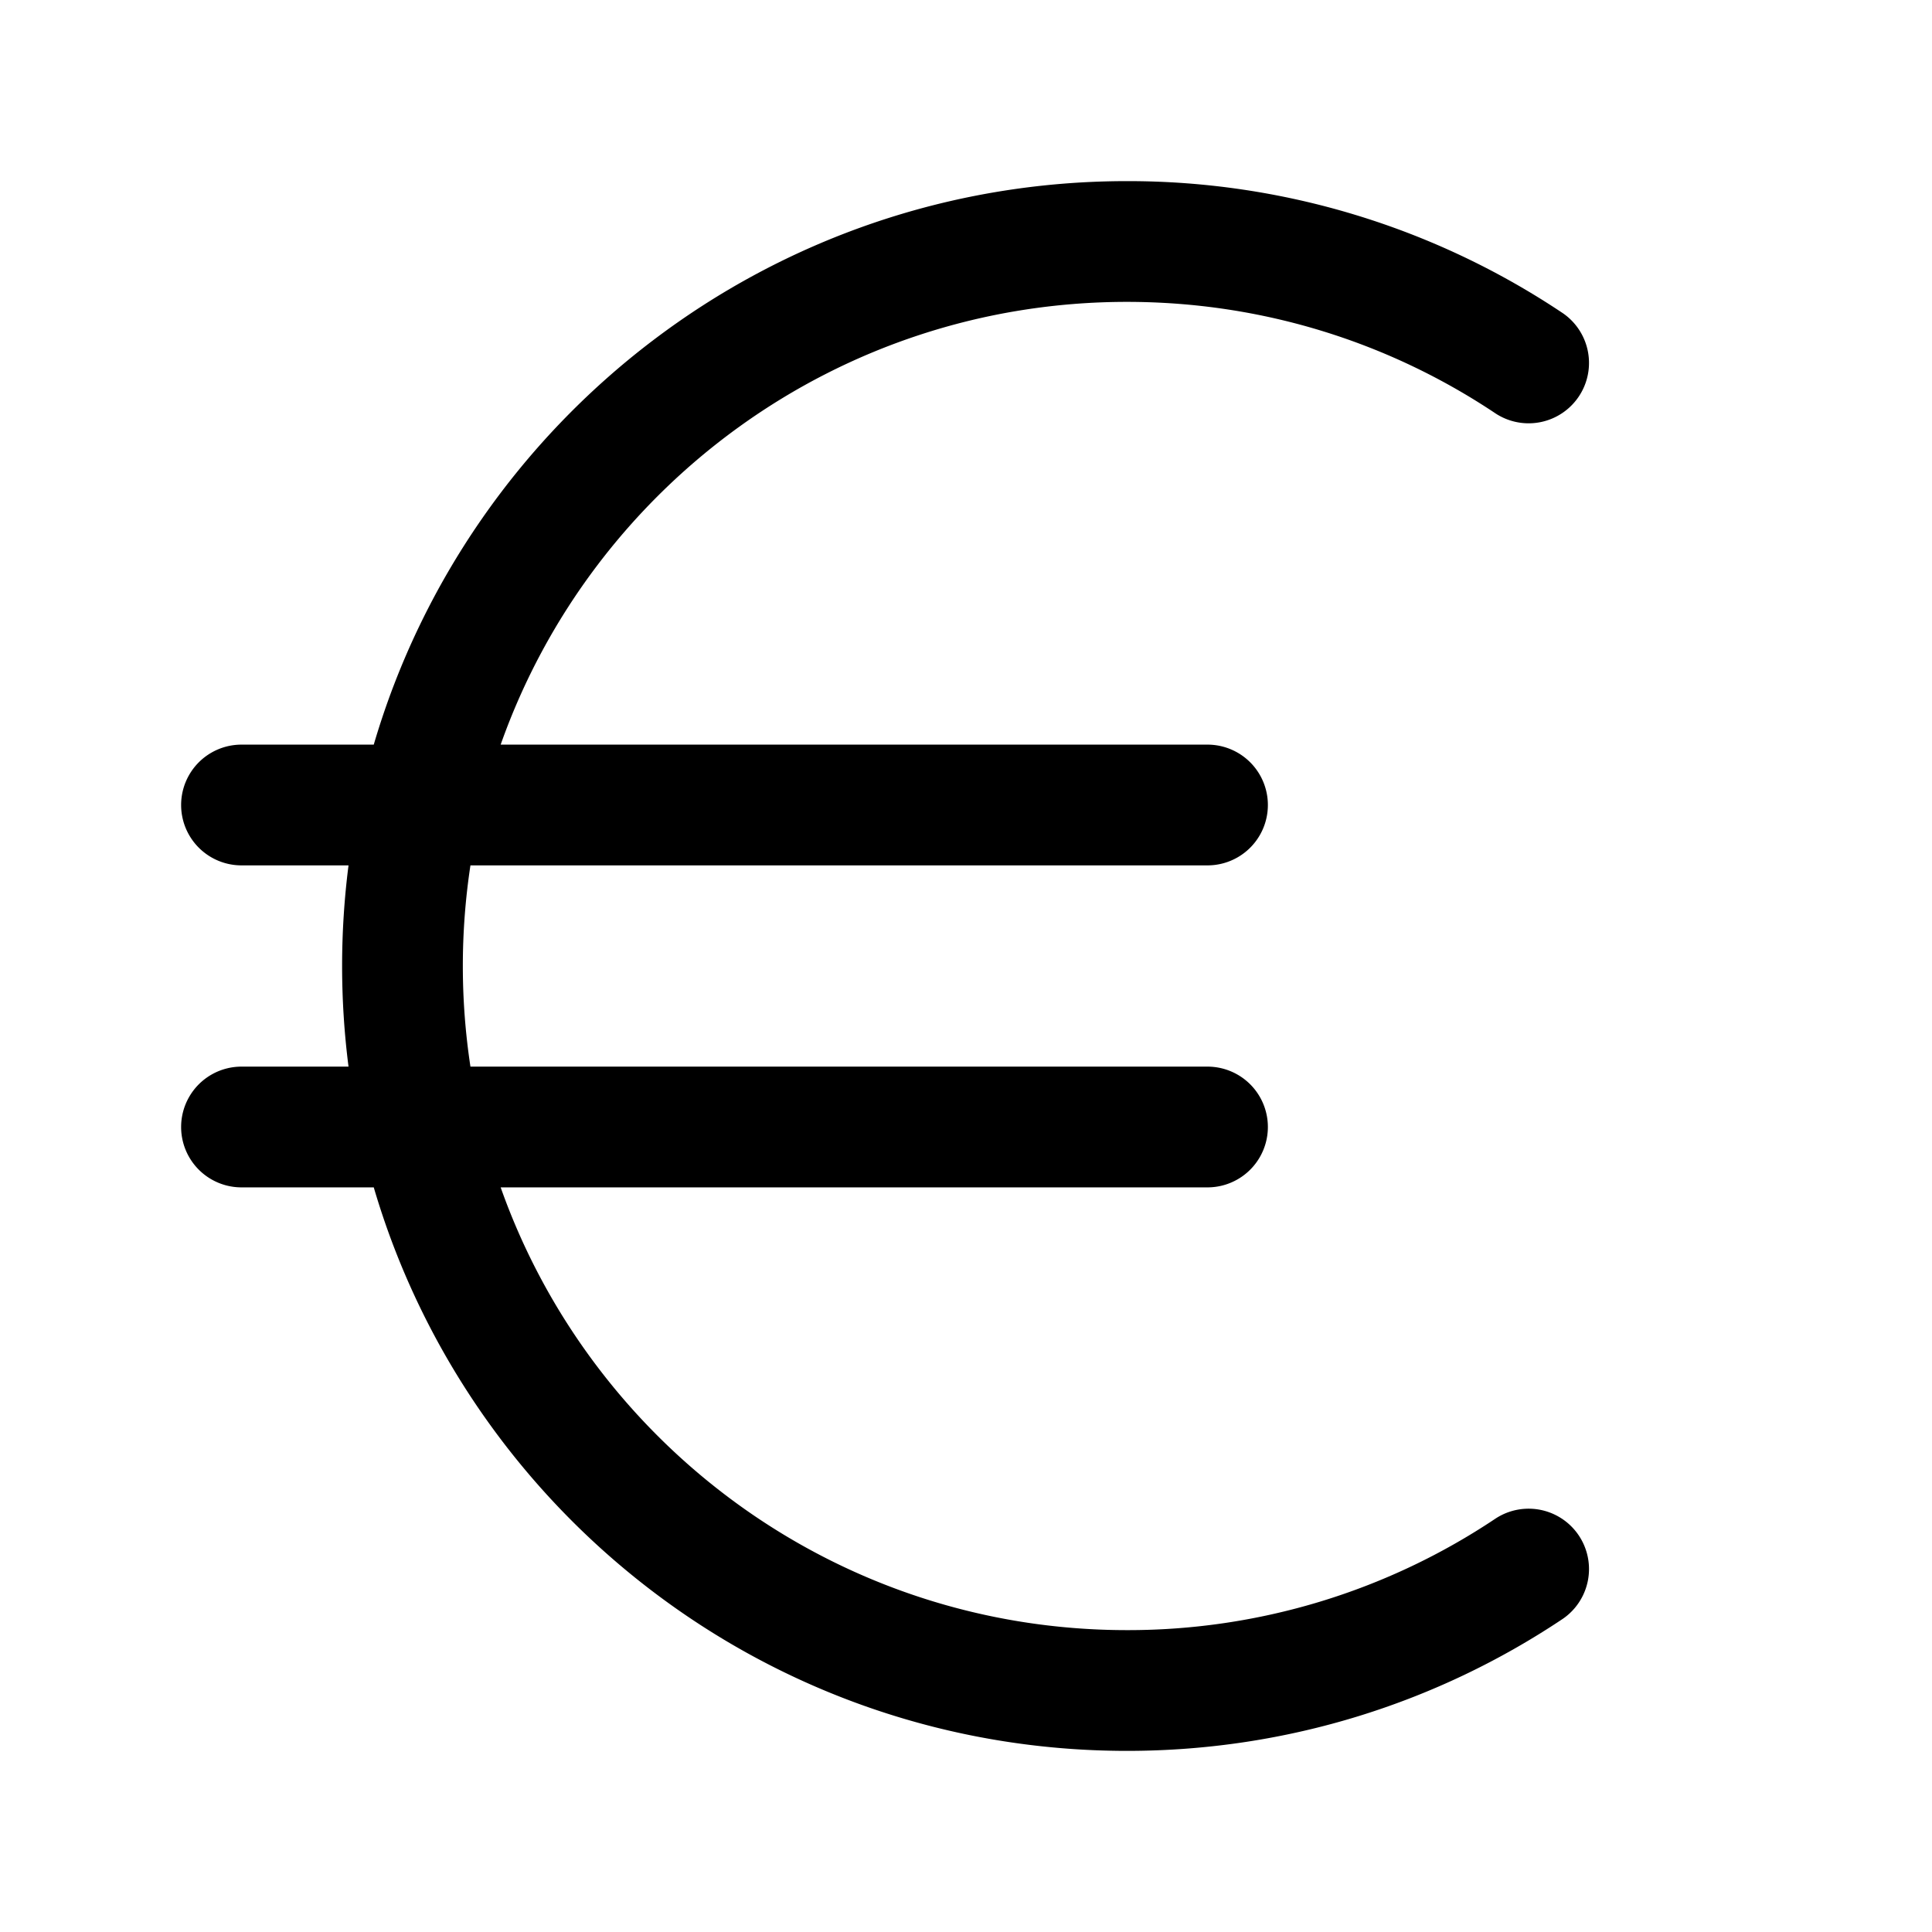 <svg xmlns="http://www.w3.org/2000/svg" viewBox="0 0 48 48">
  <path fill-rule="evenodd" d="M12.439 18.5c2.265-6.409 8.377-11 15.56-11 3.395 0 6.546 1.023 9.167 2.778a1.5 1.5 0 0 0 1.668-2.493A19.416 19.416 0 0 0 28 4.5c-8.86 0-16.34 5.909-18.714 14H6a1.5 1.5 0 0 0 0 3h2.659a19.688 19.688 0 0 0 0 5H6a1.5 1.5 0 0 0 0 3h3.286c2.375 8.092 9.854 14 18.714 14 4.006 0 7.735-1.21 10.834-3.285a1.5 1.5 0 0 0-1.668-2.493A16.416 16.416 0 0 1 28 40.5c-7.184 0-13.296-4.591-15.561-11H30a1.5 1.5 0 0 0 0-3H11.688a16.631 16.631 0 0 1 0-5H30a1.5 1.5 0 0 0 0-3H12.439Z"/>
</svg>
